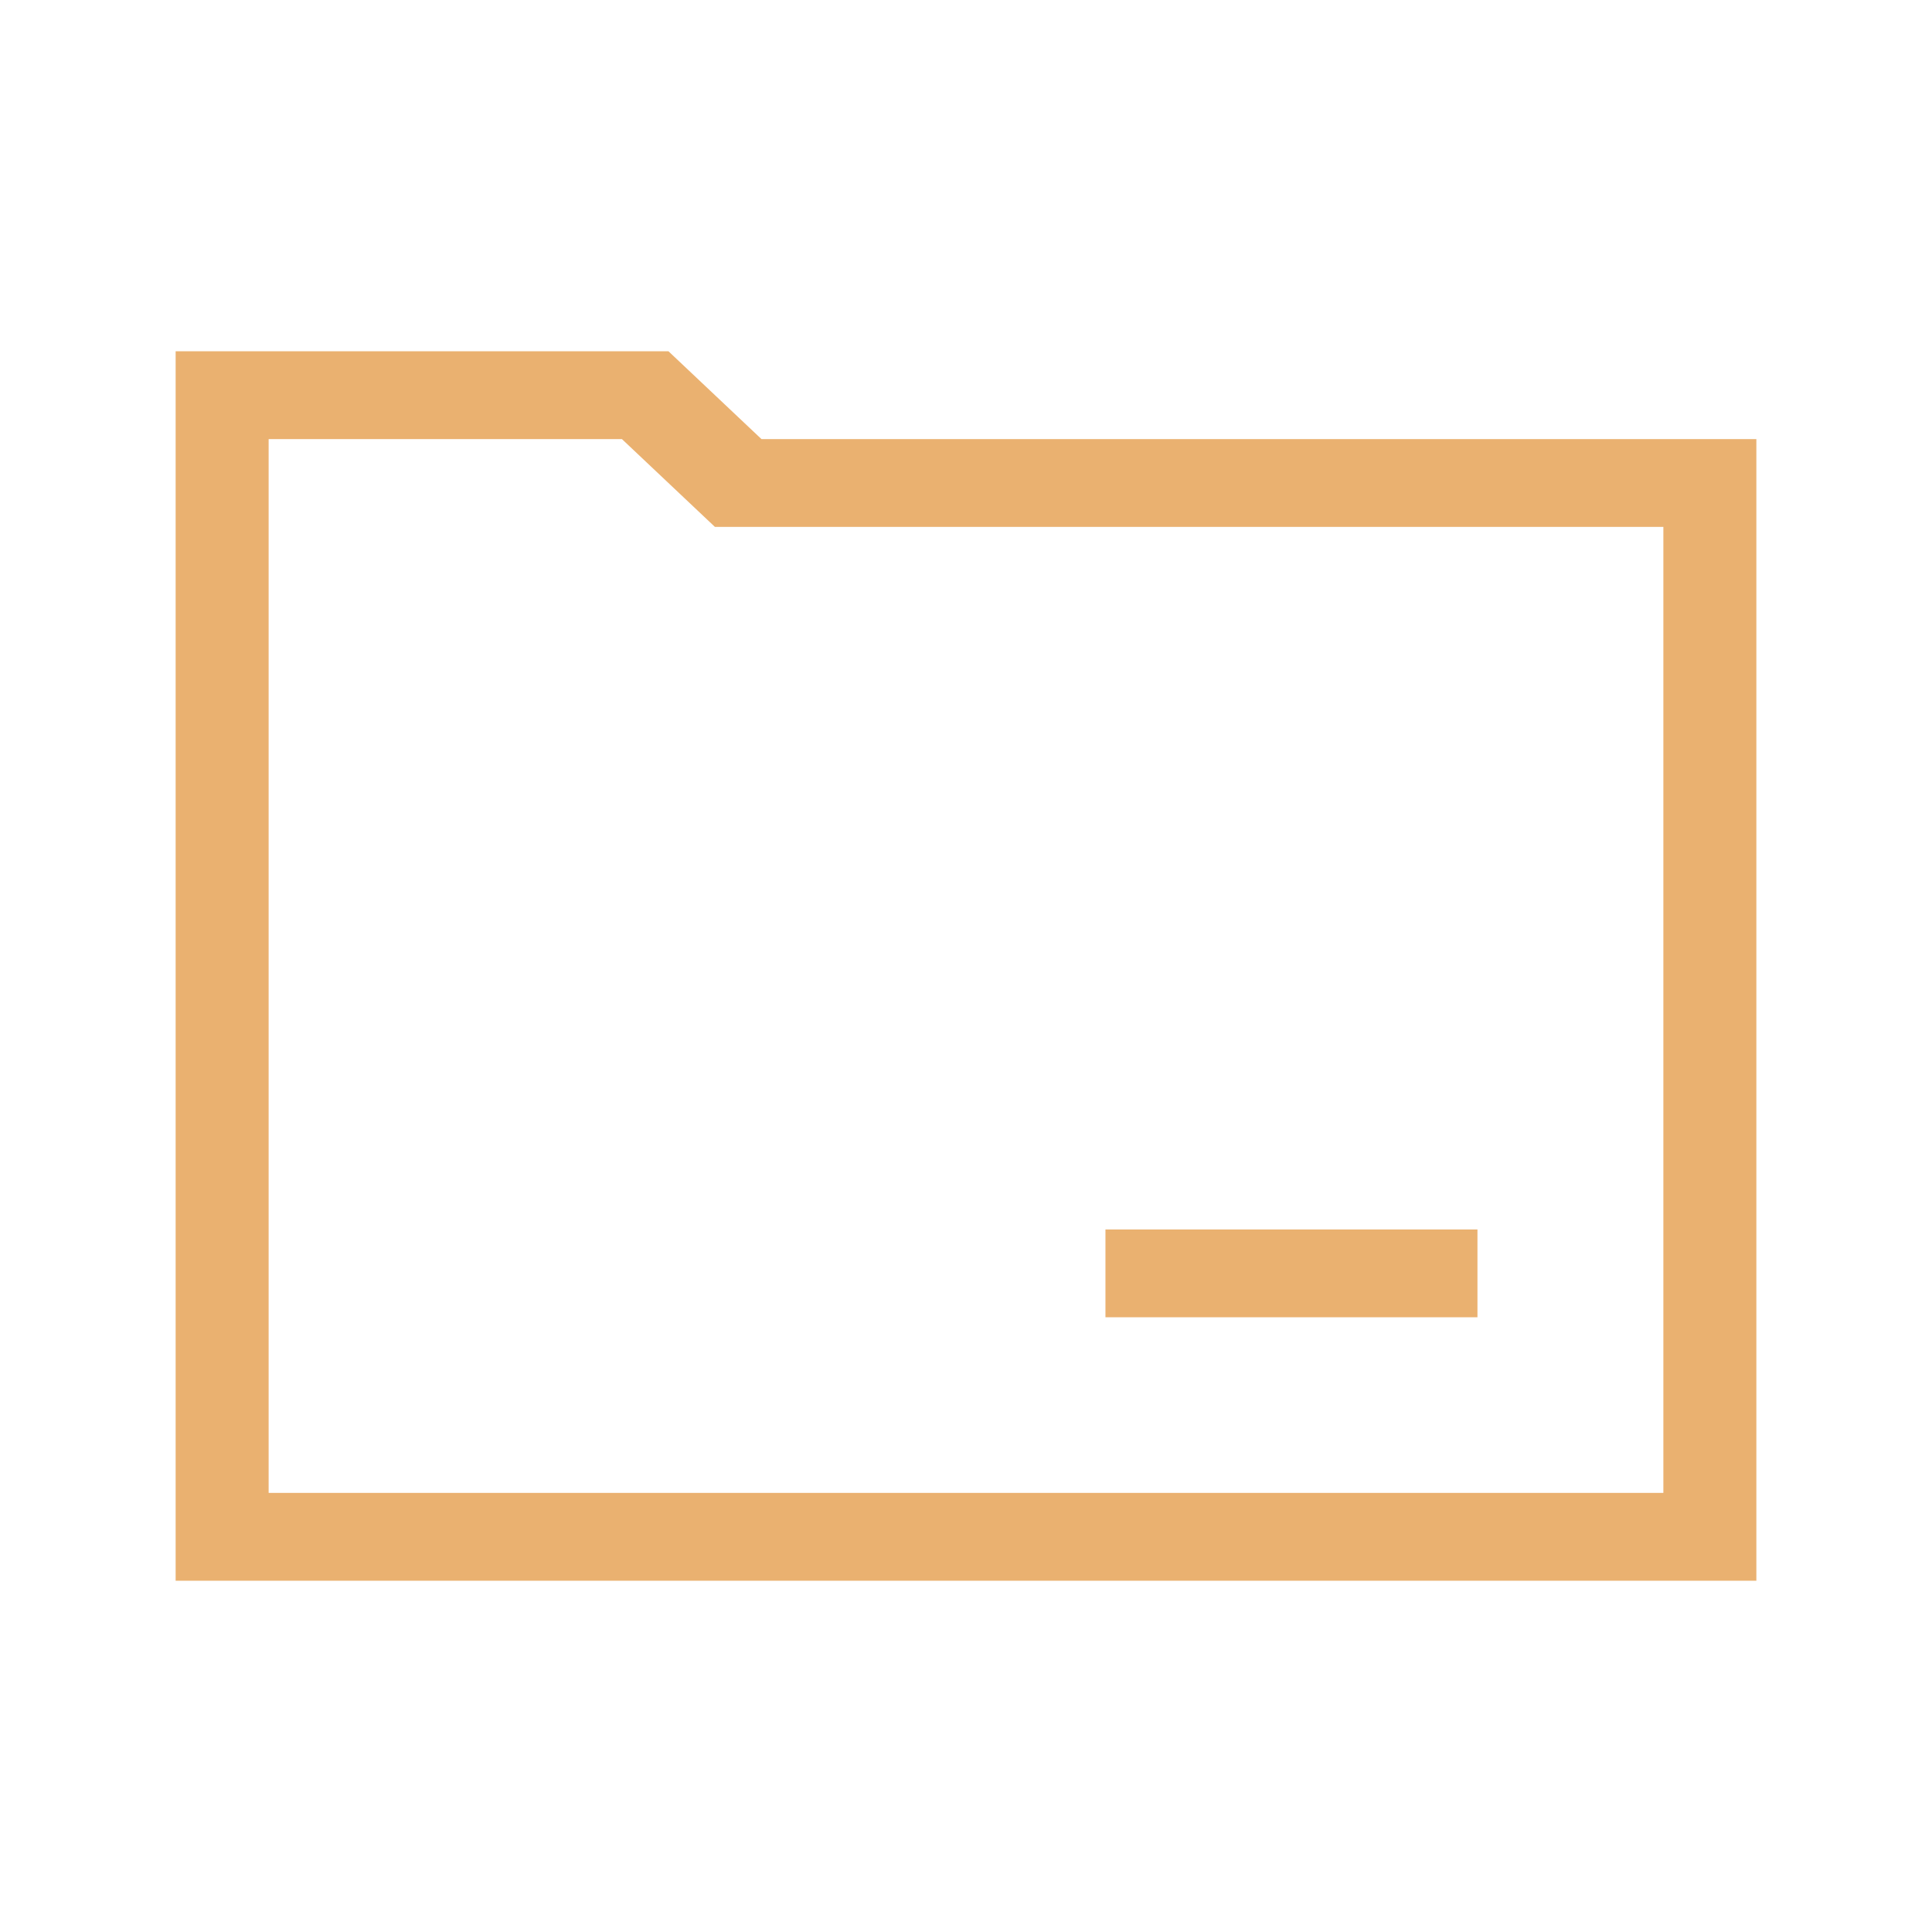 <svg xmlns="http://www.w3.org/2000/svg" width="22" height="22" viewBox="0 0 22 22">
  <defs>
    <style>.a{fill:none;}.b{fill:#eab170;isolation:isolate;}</style>
  </defs>
  <g transform="translate(22333 830)">
    <rect class="a" width="22" height="22" transform="translate(-22333 -830)" />
    <path
      fill="#eab170"
      d="M5.082,1H1.059V13H16.941V2H6.141ZM18,14H0V0H5.612L6.671,1H18V14Zm-3.176-4v1H10.588V10Z"
      transform="translate(-22331 -826)" />
  </g>
</svg>